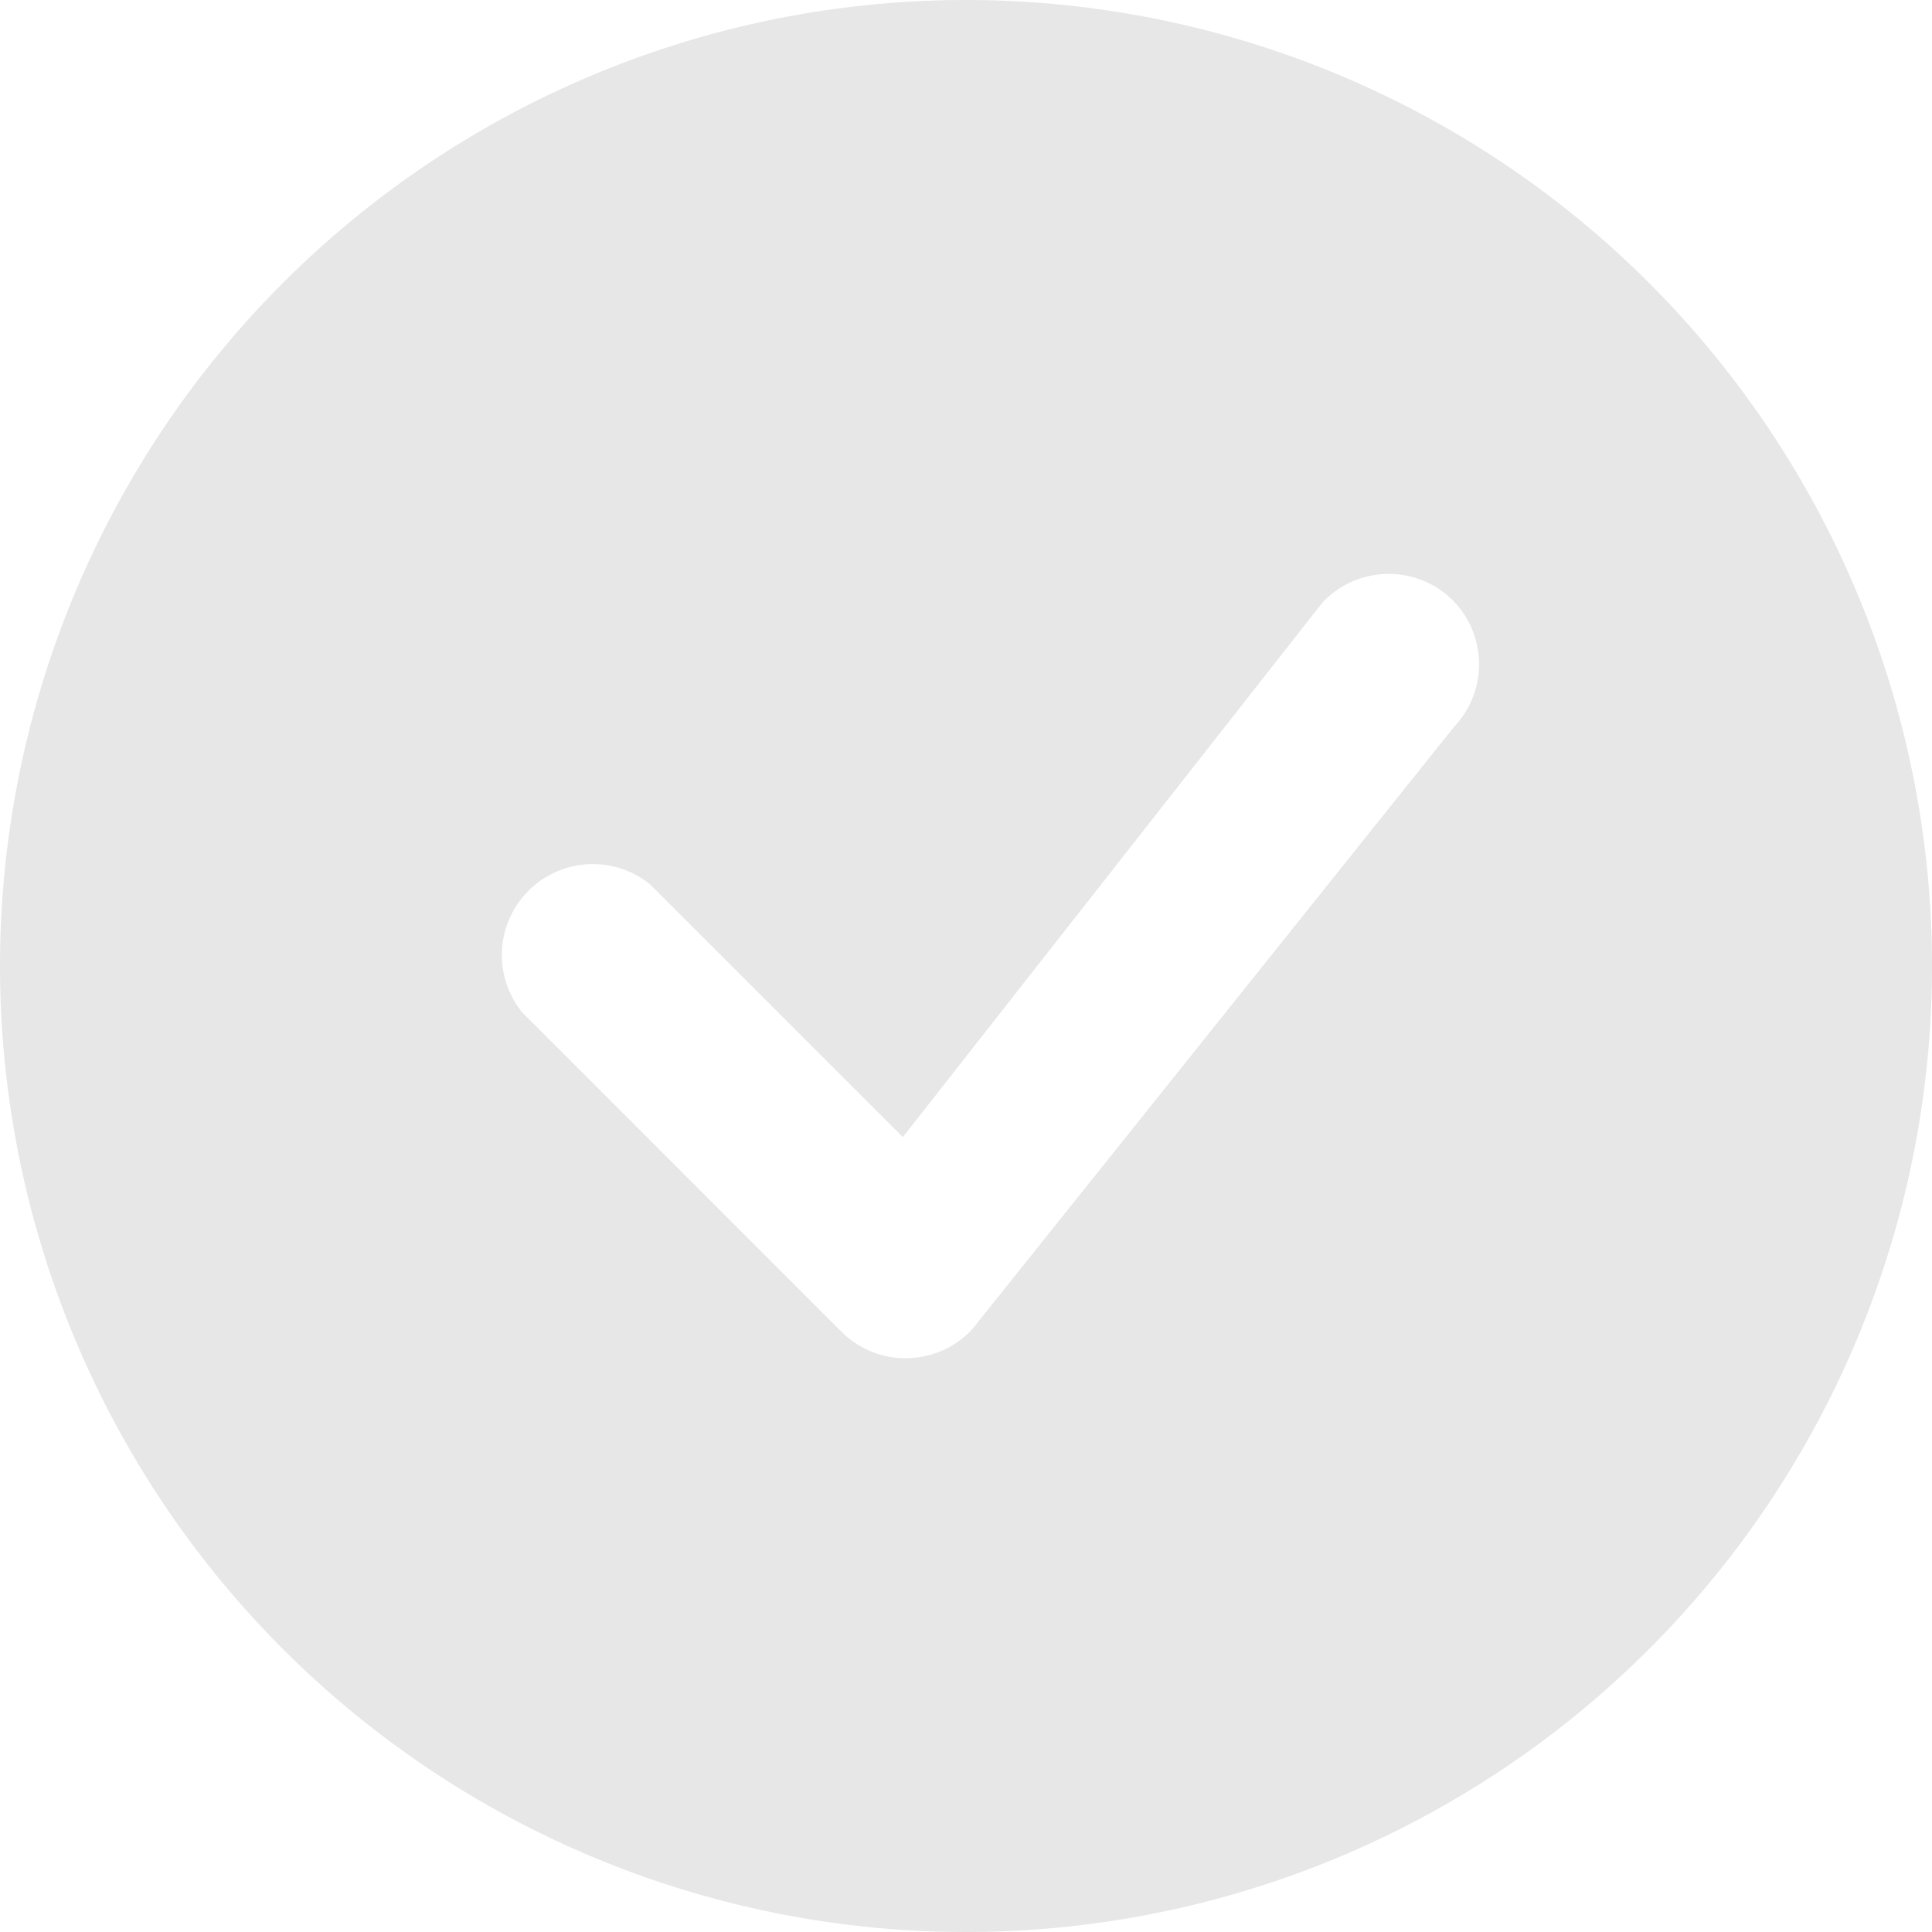 <svg xmlns="http://www.w3.org/2000/svg" width="19.116" height="19.116" viewBox="0 0 19.116 19.116">
    <g data-name="그룹 27">
        <g data-name="그룹 26">
            <path data-name="패스 6" d="M19.116 9.558A9.558 9.558 0 1 1 9.558 0a9.558 9.558 0 0 1 9.558 9.558zm-4.743-3.62a.9.9 0 0 0-1.29.026l-4.15 5.287-2.5-2.5a.9.9 0 0 0-1.266 1.266l3.161 3.162a.9.9 0 0 0 1.289-.024l4.769-5.962a.9.9 0 0 0-.012-1.254z" style="fill:#e7e7e7"/>
        </g>
    </g>
</svg>
